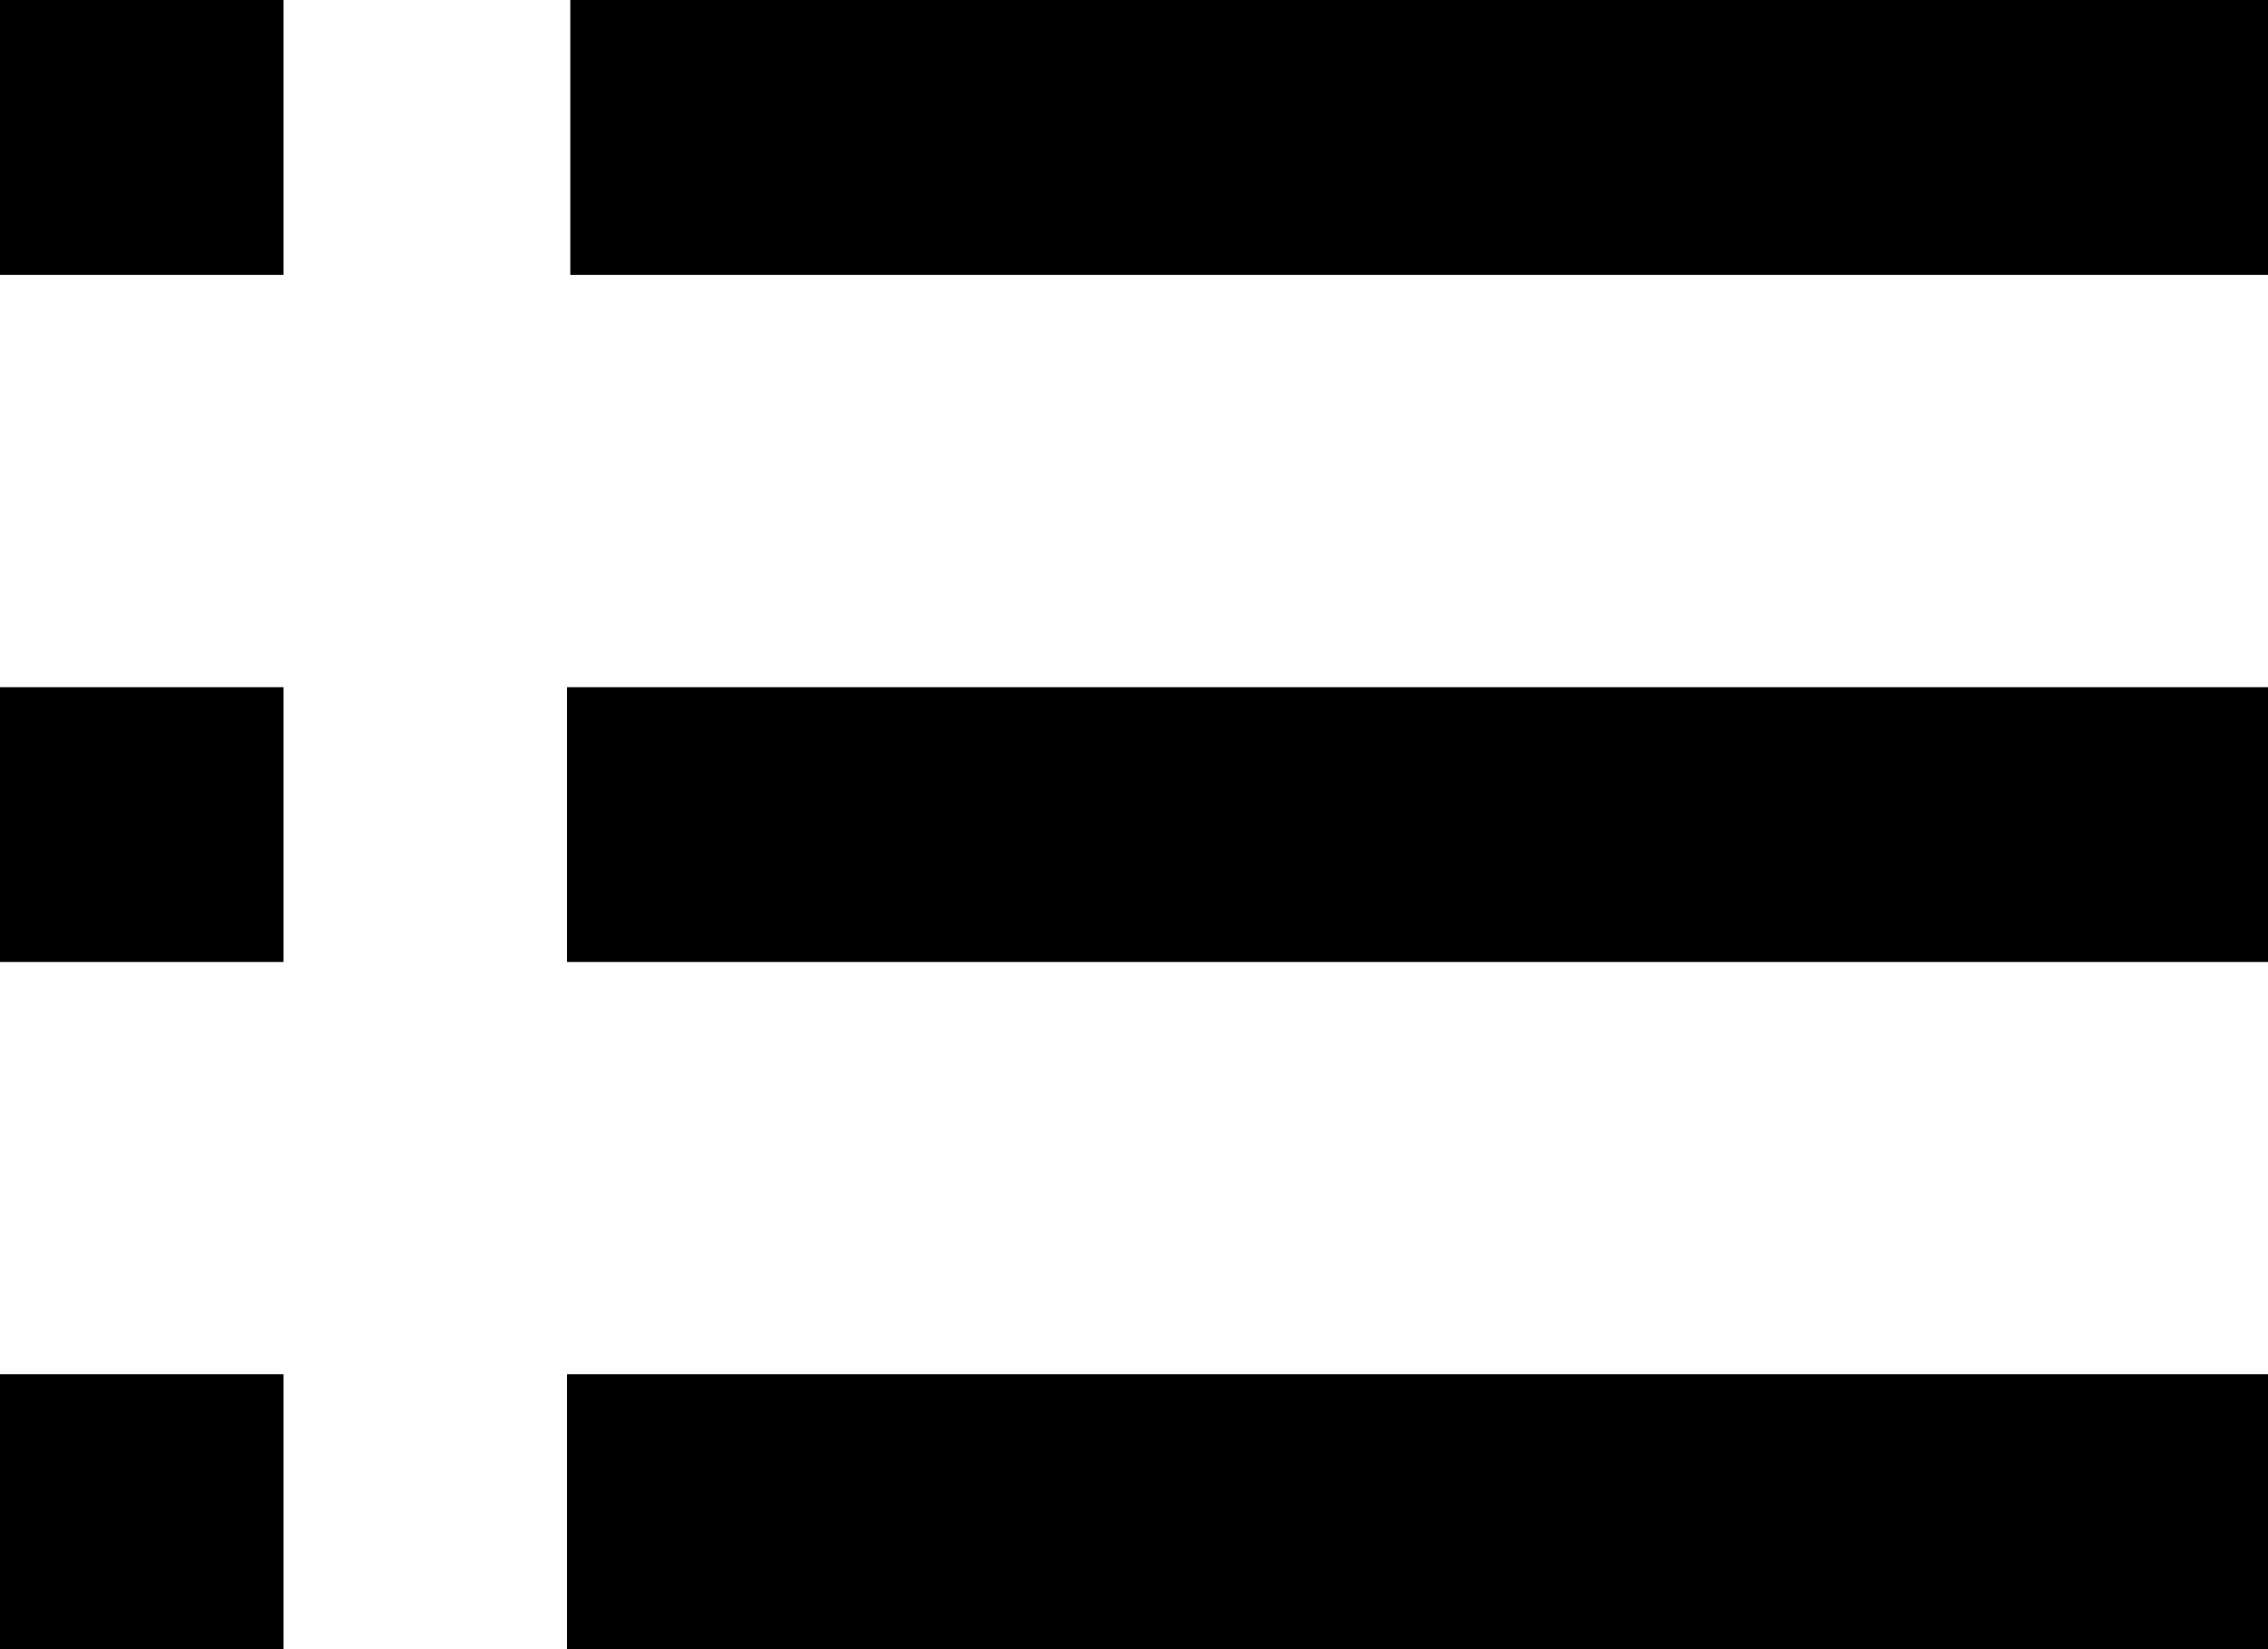 <svg width="22" height="16" viewBox="0 0 22 16" fill="none" xmlns="http://www.w3.org/2000/svg">
<path d="M22 16H5.5V13.333H22V16ZM2.75 16H0V13.333H2.75V16ZM22 9.333H5.5V6.667H22V9.333ZM2.75 9.333H0V6.667H2.75V9.333ZM22 2.667H5.532V0H22V2.667ZM2.75 2.667H0V0H2.75V2.667Z" fill="black"/>
</svg>
